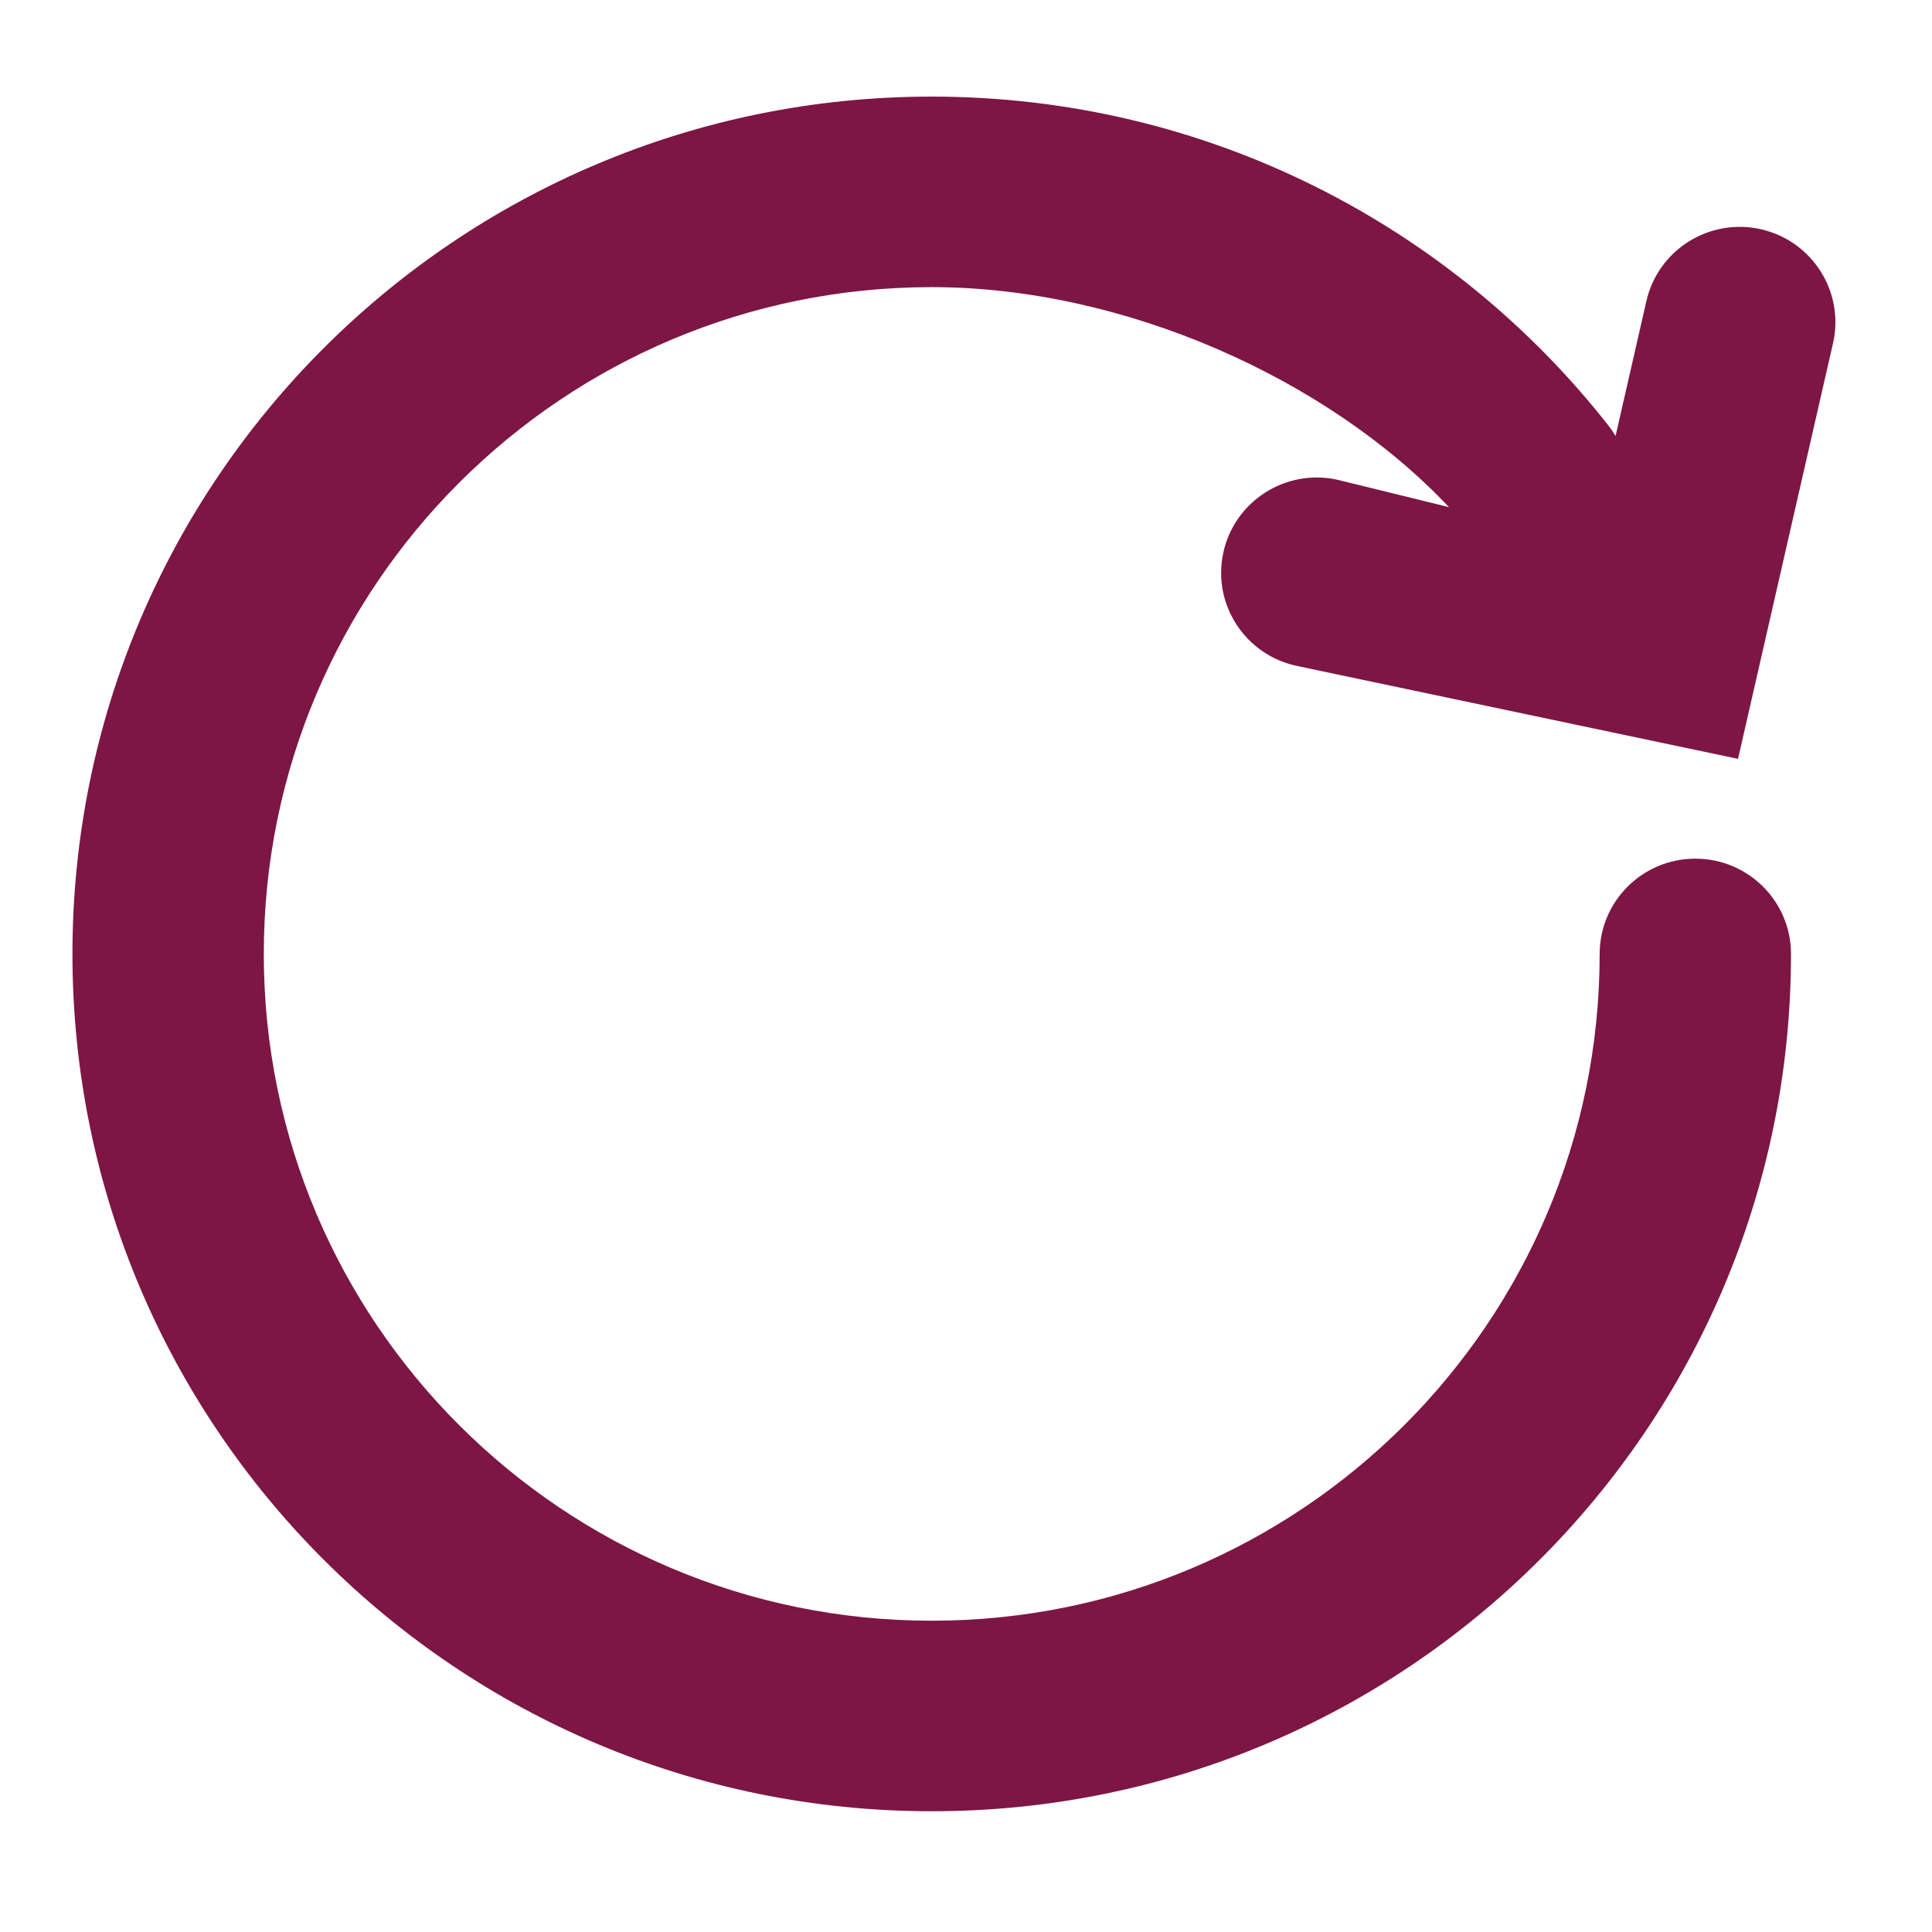 <svg width="50" height="50" viewBox="0 0 50 50" fill="none" xmlns="http://www.w3.org/2000/svg">
<path fill-rule="evenodd" clip-rule="evenodd" d="M31.657 14.313C31.373 15.645 32.229 16.954 33.567 17.235L44.98 19.639L47.438 8.884C47.741 7.557 46.906 6.236 45.573 5.933C44.239 5.631 42.913 6.463 42.609 7.79L41.811 11.283C41.758 11.195 41.701 11.109 41.636 11.026C37.571 5.841 31.233 2.5 24.113 2.5C11.826 2.5 1.875 12.439 1.875 24.688C1.875 36.936 11.826 46.875 24.113 46.875C36.4 46.875 46.351 36.936 46.351 24.688C46.351 23.326 45.242 22.222 43.875 22.222C42.507 22.222 41.399 23.326 41.399 24.688C41.399 34.224 33.654 41.944 24.113 41.944C14.572 41.944 6.827 34.224 6.827 24.688C6.827 15.151 14.572 7.431 24.113 7.431C29.069 7.431 34.345 9.782 37.5 13.125L34.591 12.411C33.254 12.13 31.94 12.981 31.657 14.313Z" fill="#7D1644"/>
</svg>
